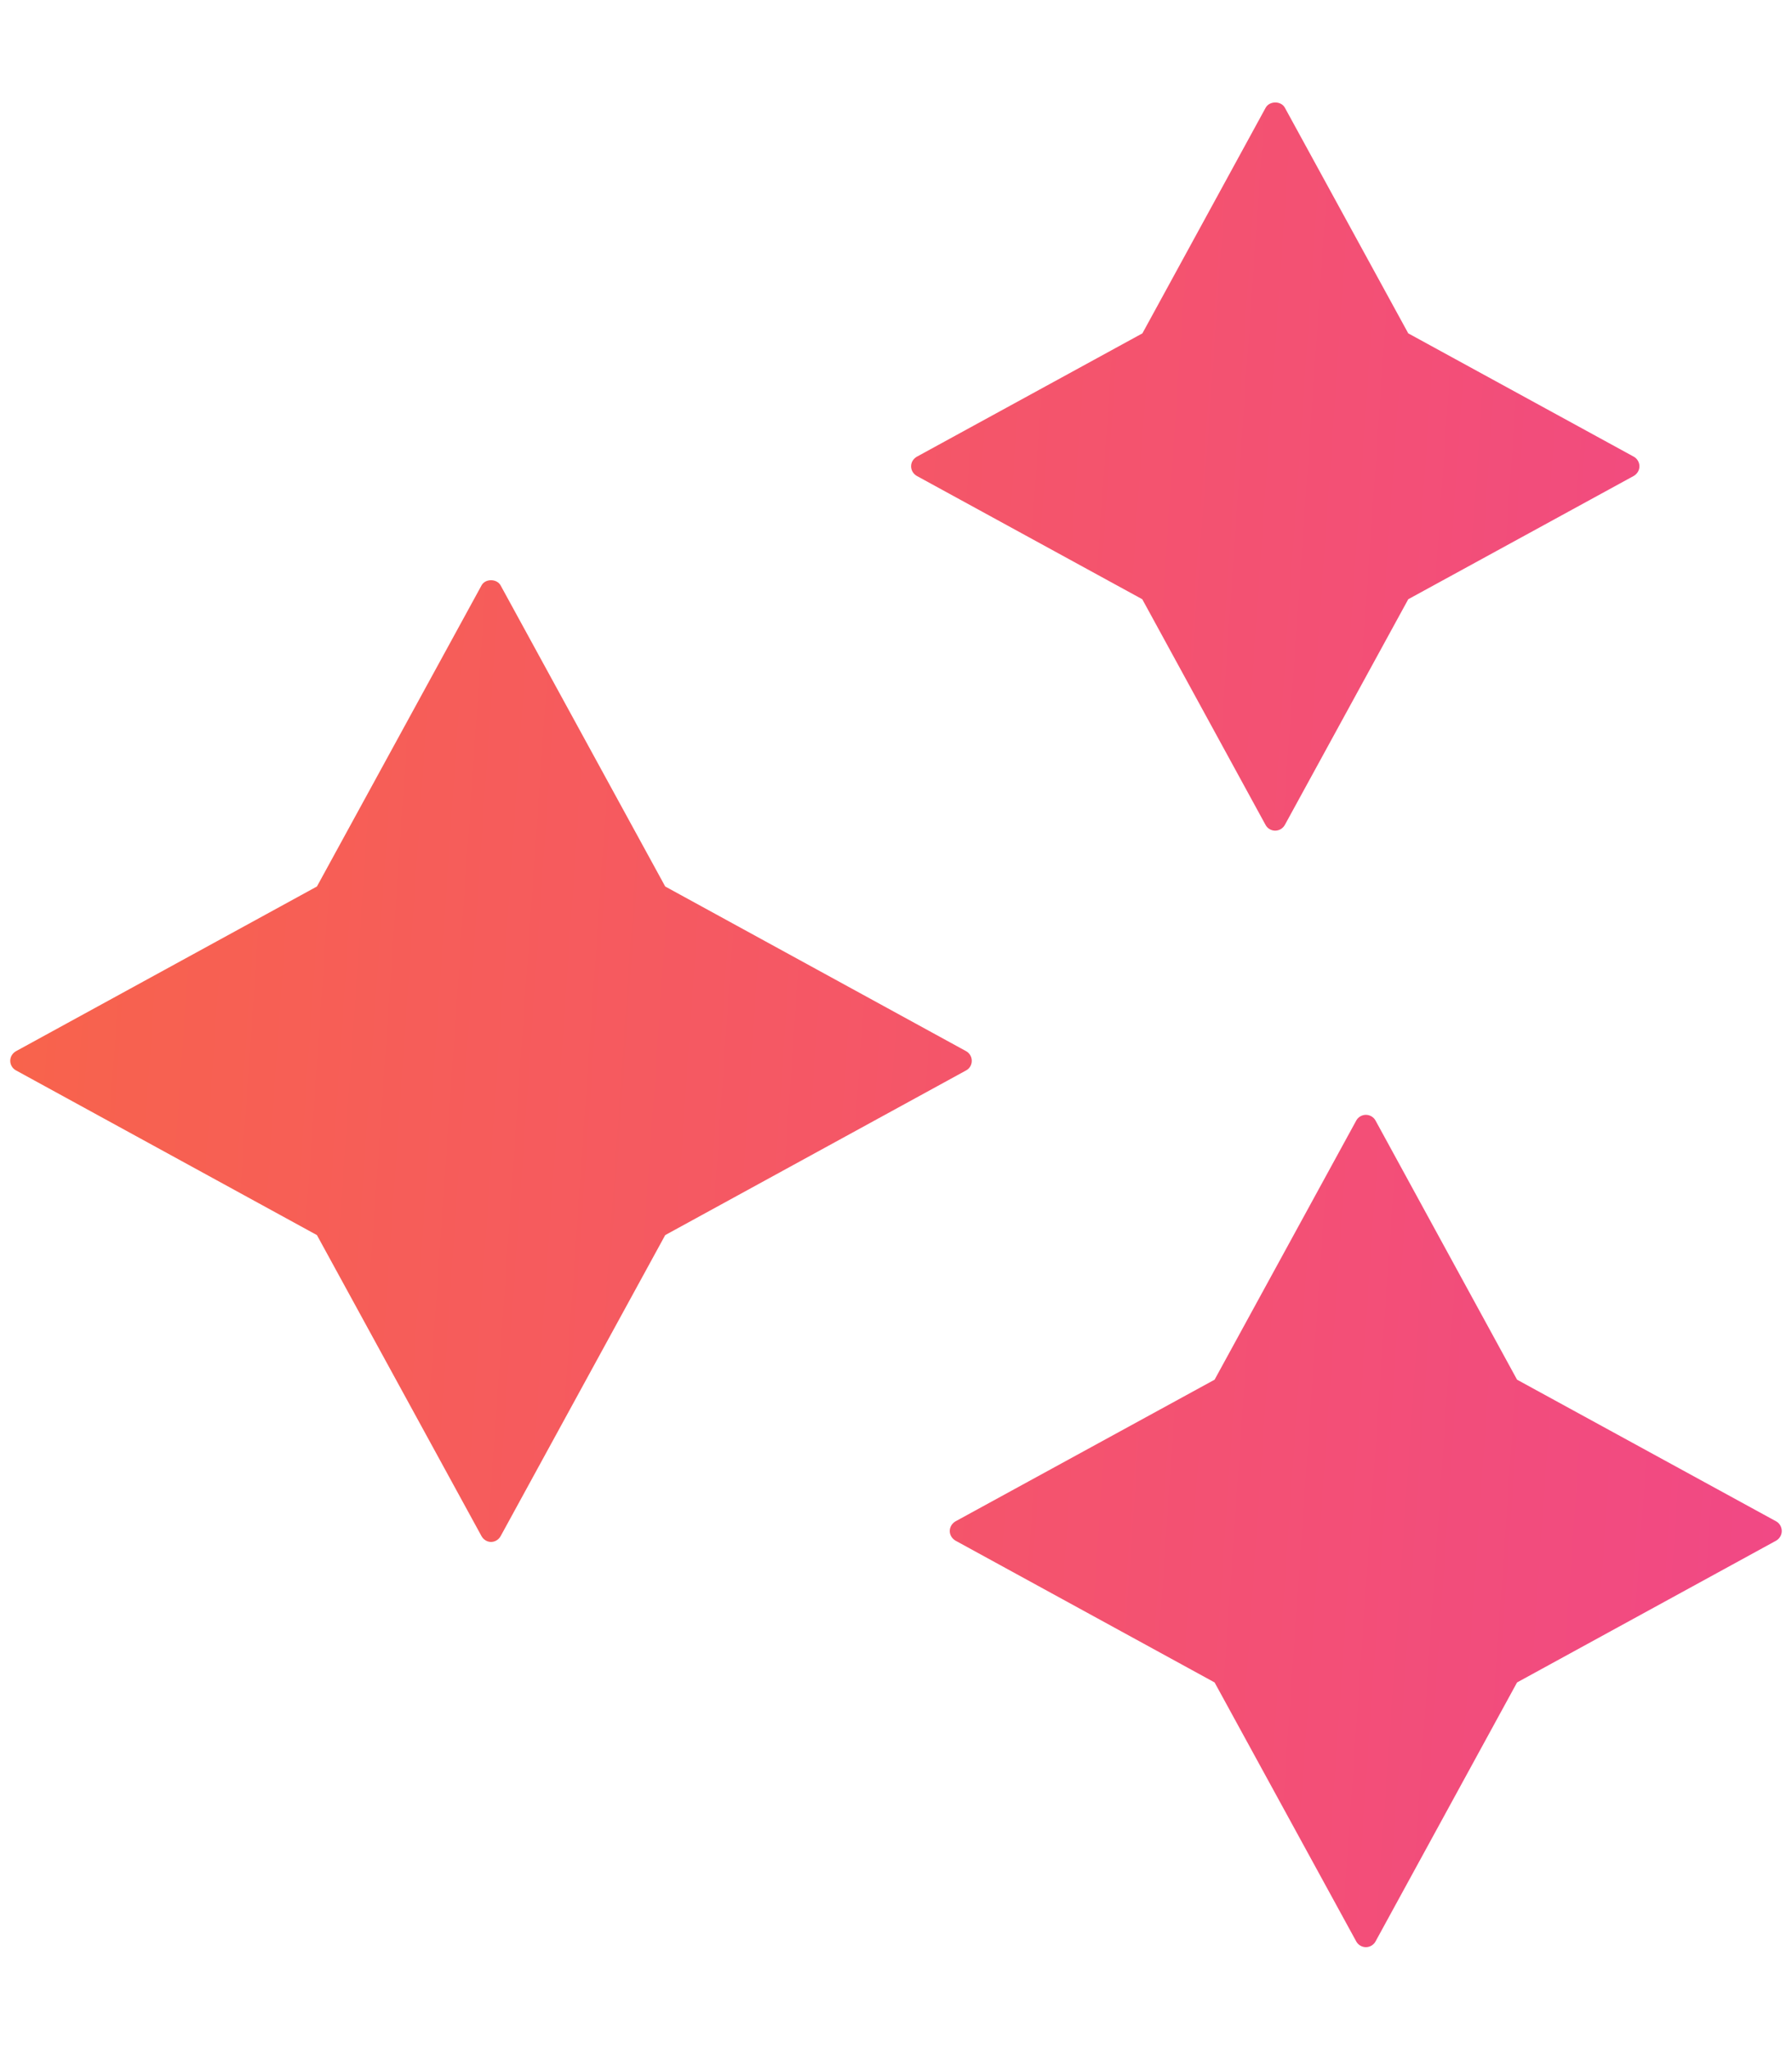 <svg width="14" height="16" viewBox="0 0 14 16" fill="none" xmlns="http://www.w3.org/2000/svg">
<path fill-rule="evenodd" clip-rule="evenodd" d="M7.162 3.716L8.924 4.679L9.887 6.441C9.902 6.469 9.931 6.486 9.962 6.486C9.994 6.486 10.022 6.469 10.038 6.441L11.002 4.679L12.764 3.716C12.791 3.7 12.808 3.672 12.808 3.641C12.808 3.61 12.791 3.581 12.764 3.566L11.002 2.603L10.038 0.841C10.008 0.786 9.918 0.787 9.888 0.841L8.925 2.603L7.163 3.566C7.135 3.582 7.118 3.61 7.118 3.641C7.118 3.672 7.135 3.7 7.162 3.716ZM7.592 8.283C7.592 8.252 7.575 8.223 7.548 8.208L5.197 6.922L3.911 4.571C3.881 4.517 3.791 4.517 3.762 4.571L2.476 6.922L0.125 8.208C0.097 8.224 0.08 8.252 0.08 8.283C0.08 8.314 0.097 8.343 0.125 8.358L2.476 9.644L3.762 11.995C3.777 12.022 3.806 12.04 3.836 12.04C3.867 12.04 3.896 12.022 3.911 11.995L5.197 9.644L7.548 8.358C7.576 8.343 7.592 8.314 7.592 8.283ZM11.852 10.773L13.876 11.879C13.903 11.894 13.92 11.923 13.92 11.955C13.92 11.986 13.903 12.014 13.876 12.03L11.852 13.137L10.746 15.16C10.731 15.187 10.702 15.204 10.671 15.204C10.64 15.204 10.611 15.187 10.596 15.16L9.489 13.137L7.465 12.03C7.438 12.014 7.42 11.986 7.42 11.955C7.42 11.923 7.438 11.895 7.465 11.879L9.489 10.773L10.596 8.749C10.611 8.722 10.64 8.705 10.671 8.705C10.702 8.705 10.731 8.722 10.746 8.749L11.852 10.773Z" fill="url(#paint0_linear_2801_16097)"/>
<defs>
<linearGradient id="paint0_linear_2801_16097" x1="0.08" y1="0.8" x2="14.846" y2="1.821" gradientUnits="userSpaceOnUse">
<stop stop-color="#F8644A"/>
<stop offset="1" stop-color="#F14886"/>
</linearGradient>
</defs>
</svg>
